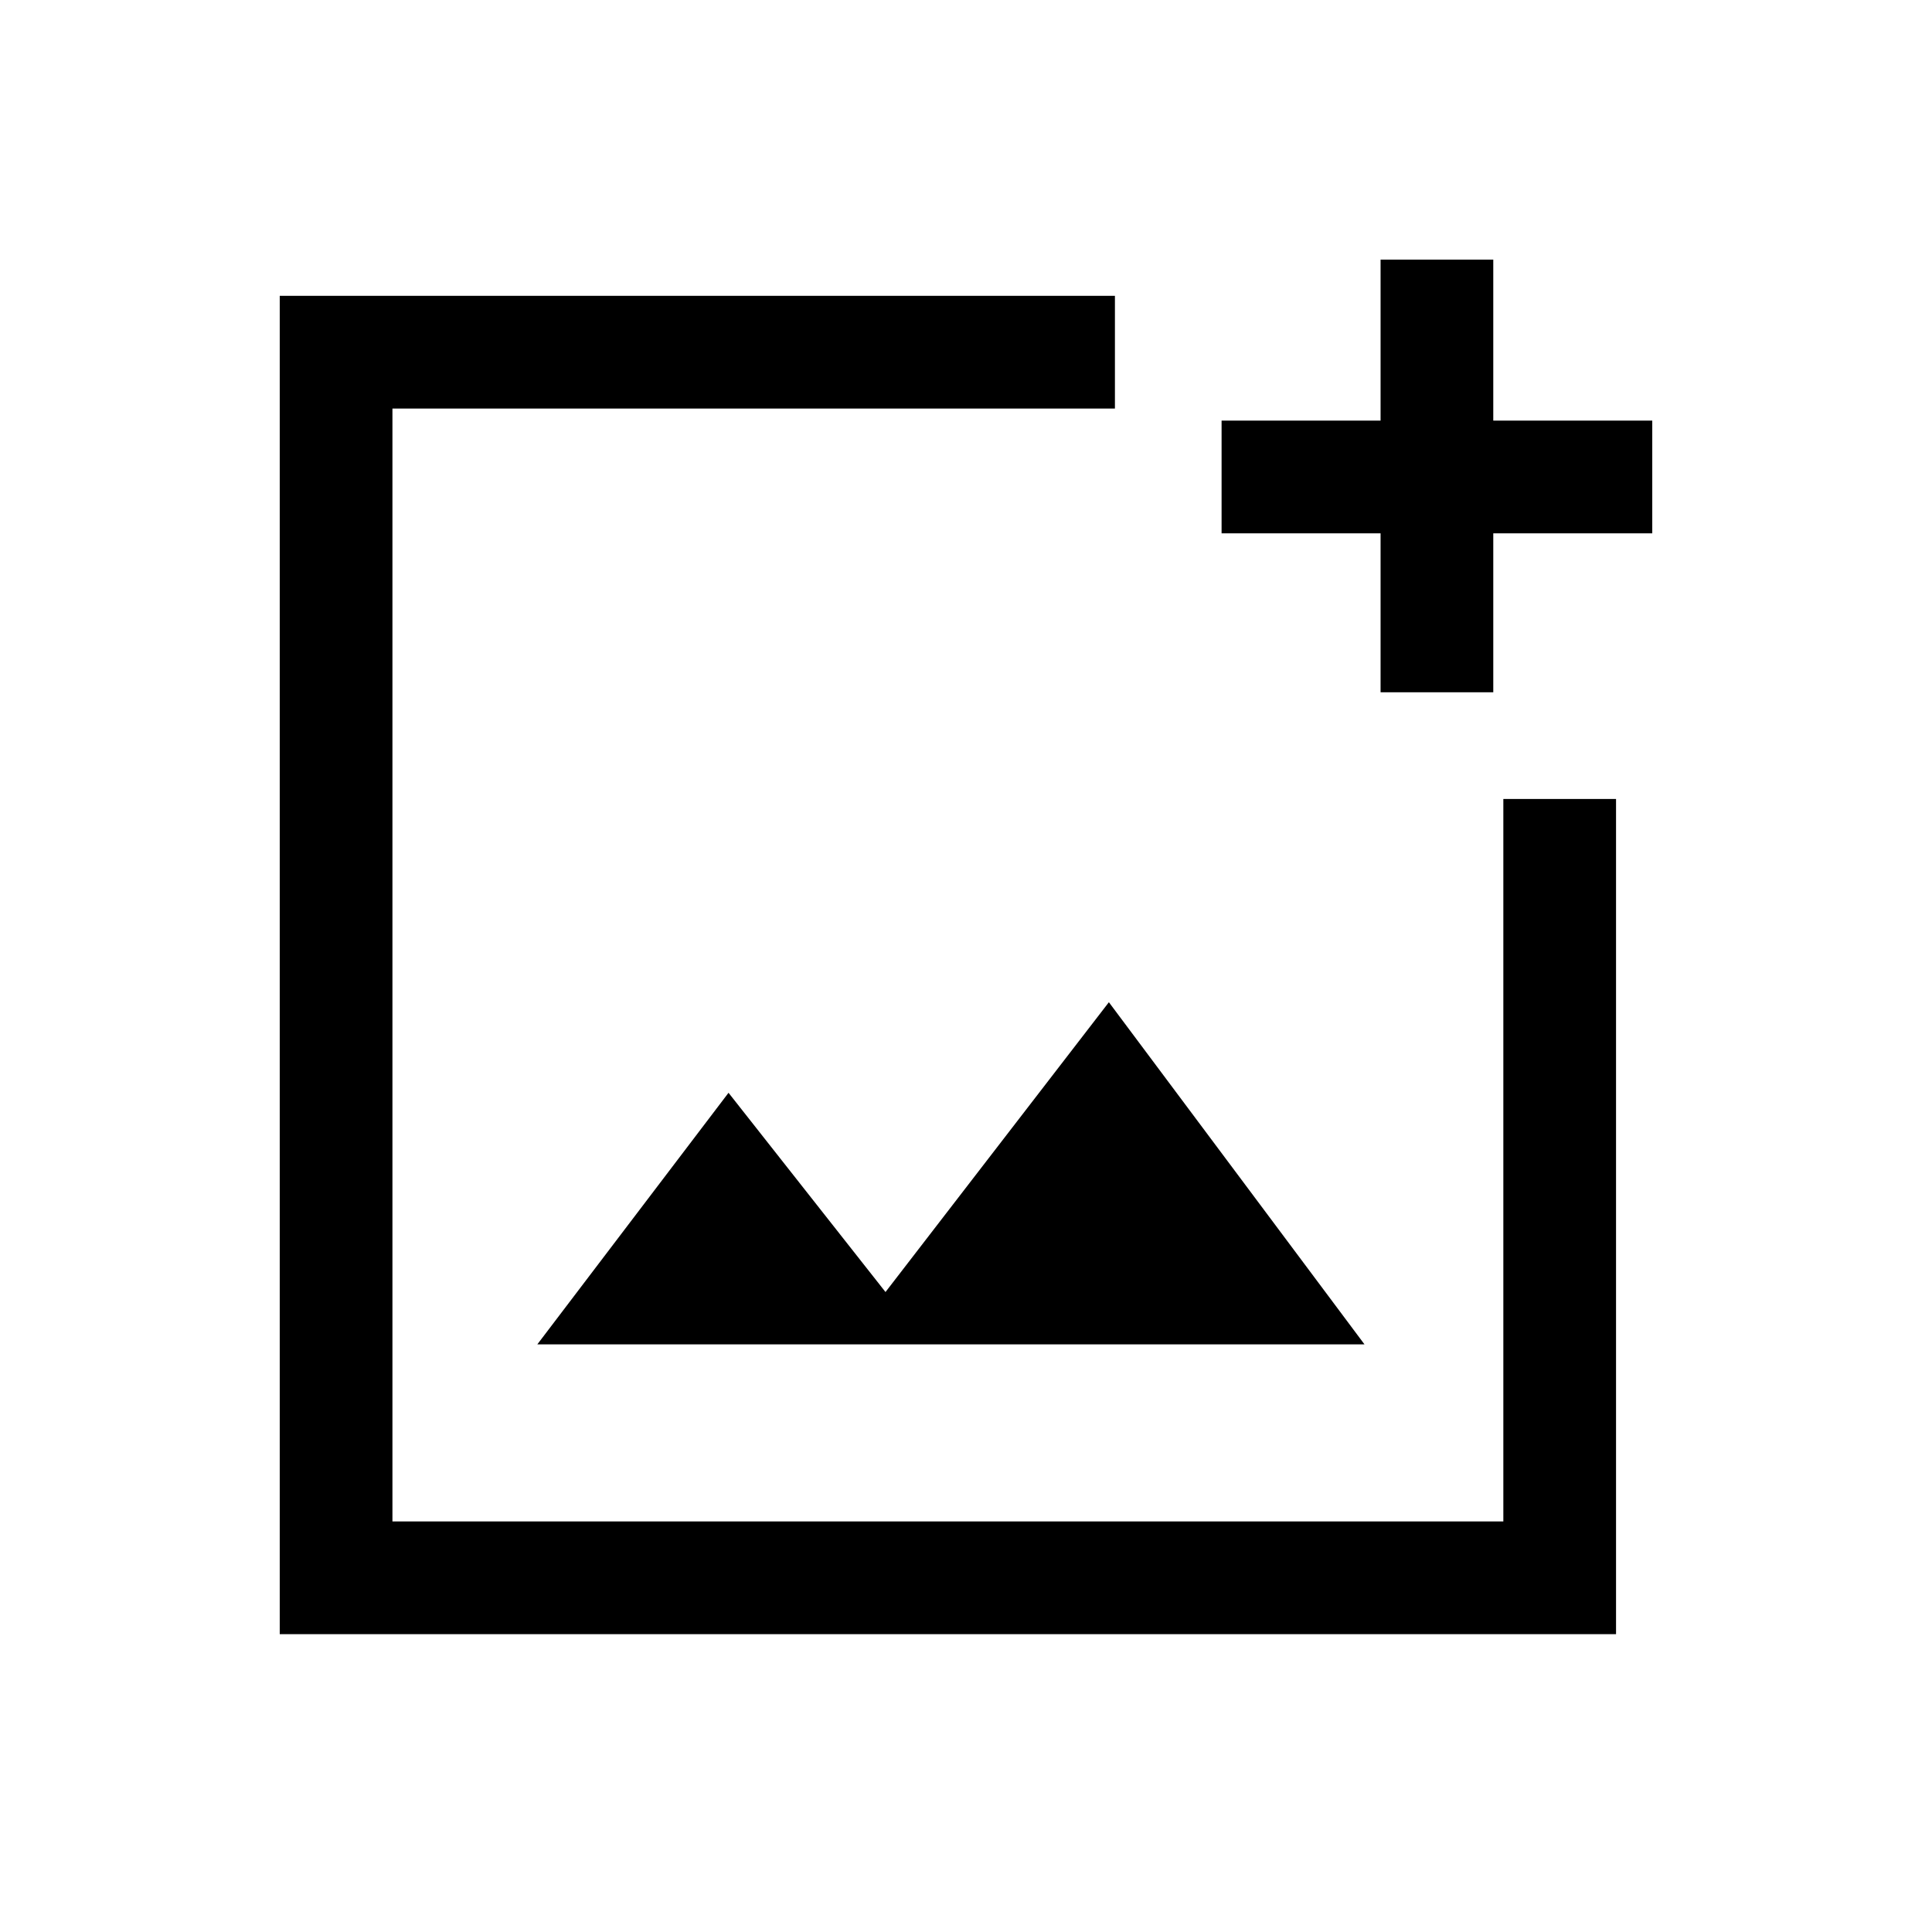 <svg xmlns="http://www.w3.org/2000/svg" height="24" width="24"><path d="M3.475 20.3V3.675H13.85v1.4H4.875V18.9h13.8V9.925h1.4V20.3ZM17.15 8.6V6.625h-1.975v-1.4h1.975v-2h1.4v2h1.975v1.4H18.55V8.6ZM6.675 16.7H16.95l-3.175-4.25L11 16.05l-1.95-2.475Zm-1.8-6.2v8.4V5.075 10.5Z"/></svg>